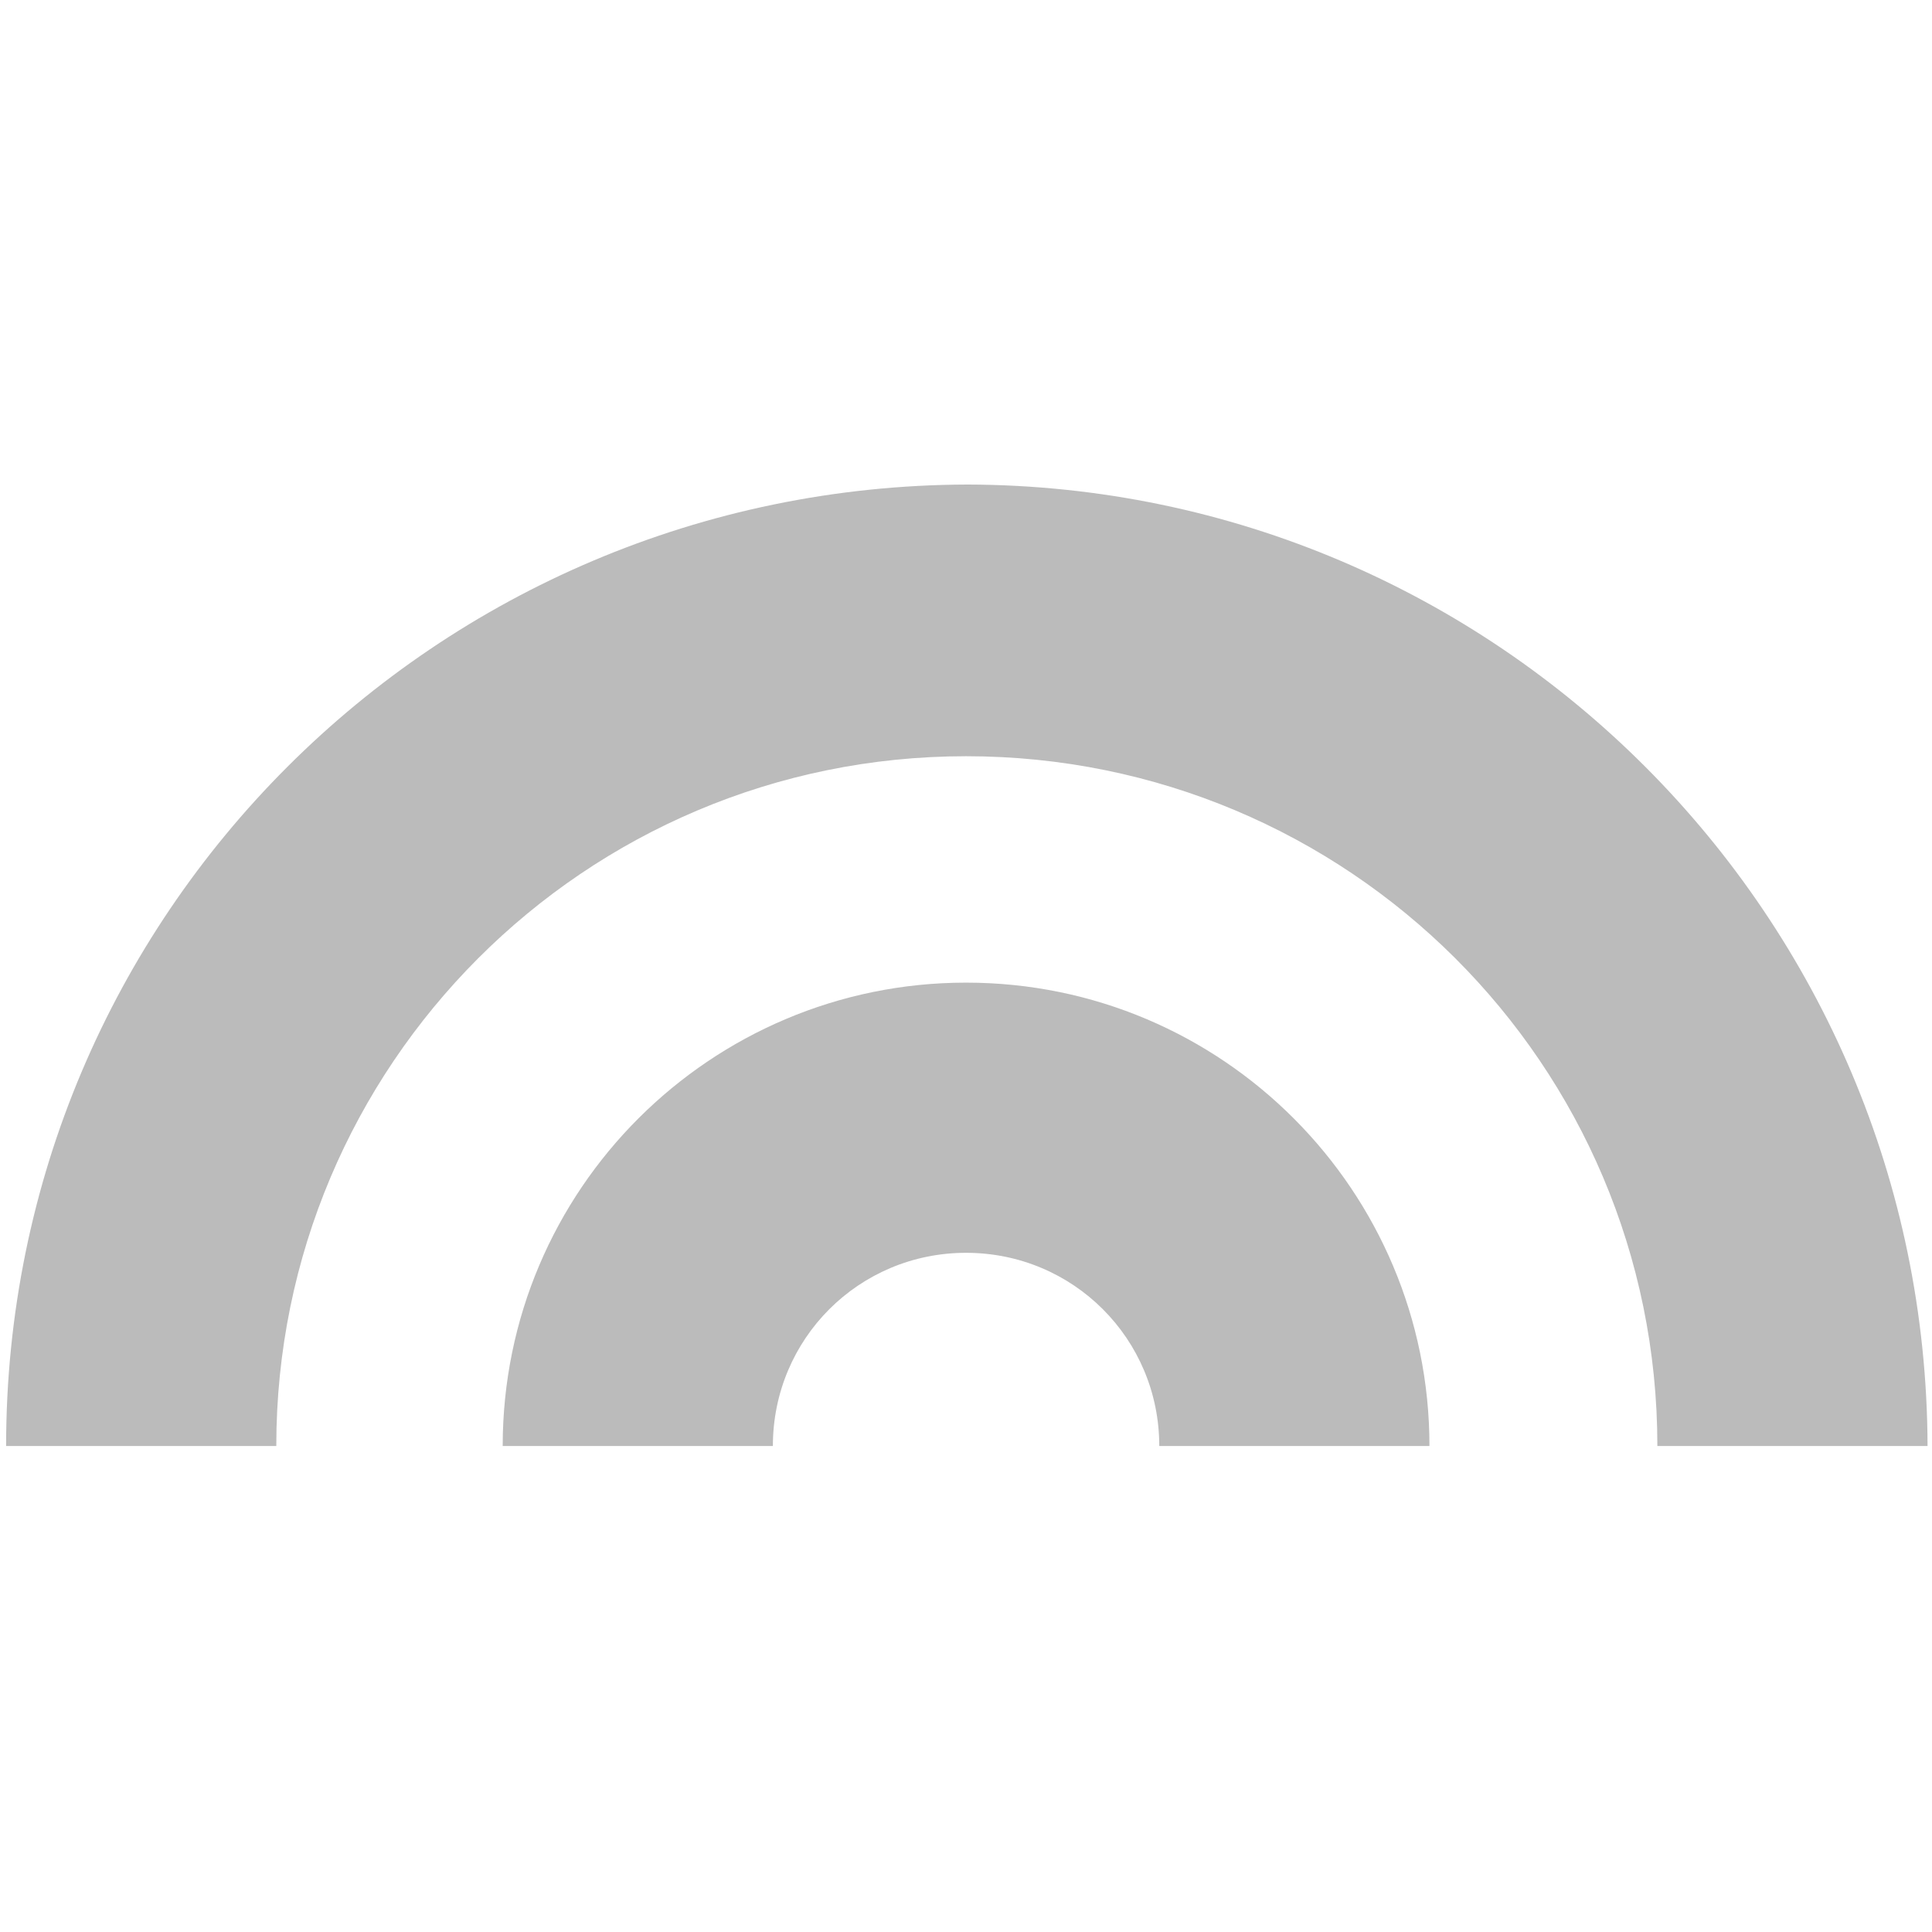 <?xml version="1.0" encoding="utf-8"?>
<!-- Generator: Adobe Illustrator 26.5.0, SVG Export Plug-In . SVG Version: 6.00 Build 0)  -->
<svg version="1.1" id="Layer_1" xmlns="http://www.w3.org/2000/svg" xmlns:xlink="http://www.w3.org/1999/xlink" x="0px" y="0px"
	 viewBox="0 0 128 128" style="enable-background:new 0 0 128 128;" xml:space="preserve">
<style type="text/css">
	.st0{fill:#bbbbbb;}
</style>
<g transform="translate(-4971.195 -1167.598)">
	<path class="st0" d="M5098.9,1263.4h-17.9c0-25.3-20.5-45.7-45.8-45.7c-25.3,0-45.7,20.5-45.7,45.7h-17.9
		c0-35.2,28.5-63.6,63.7-63.7C5070.4,1199.8,5098.8,1228.3,5098.9,1263.4z"/>
	<path class="st0" d="M5065.9,1263.4H5048c0-7.1-5.7-12.8-12.8-12.8c-7.1,0-12.8,5.7-12.8,12.8h-17.9c0-17,13.8-30.7,30.7-30.7
		C5052.2,1232.7,5065.9,1246.5,5065.9,1263.4z"/>
</g>
</svg>

